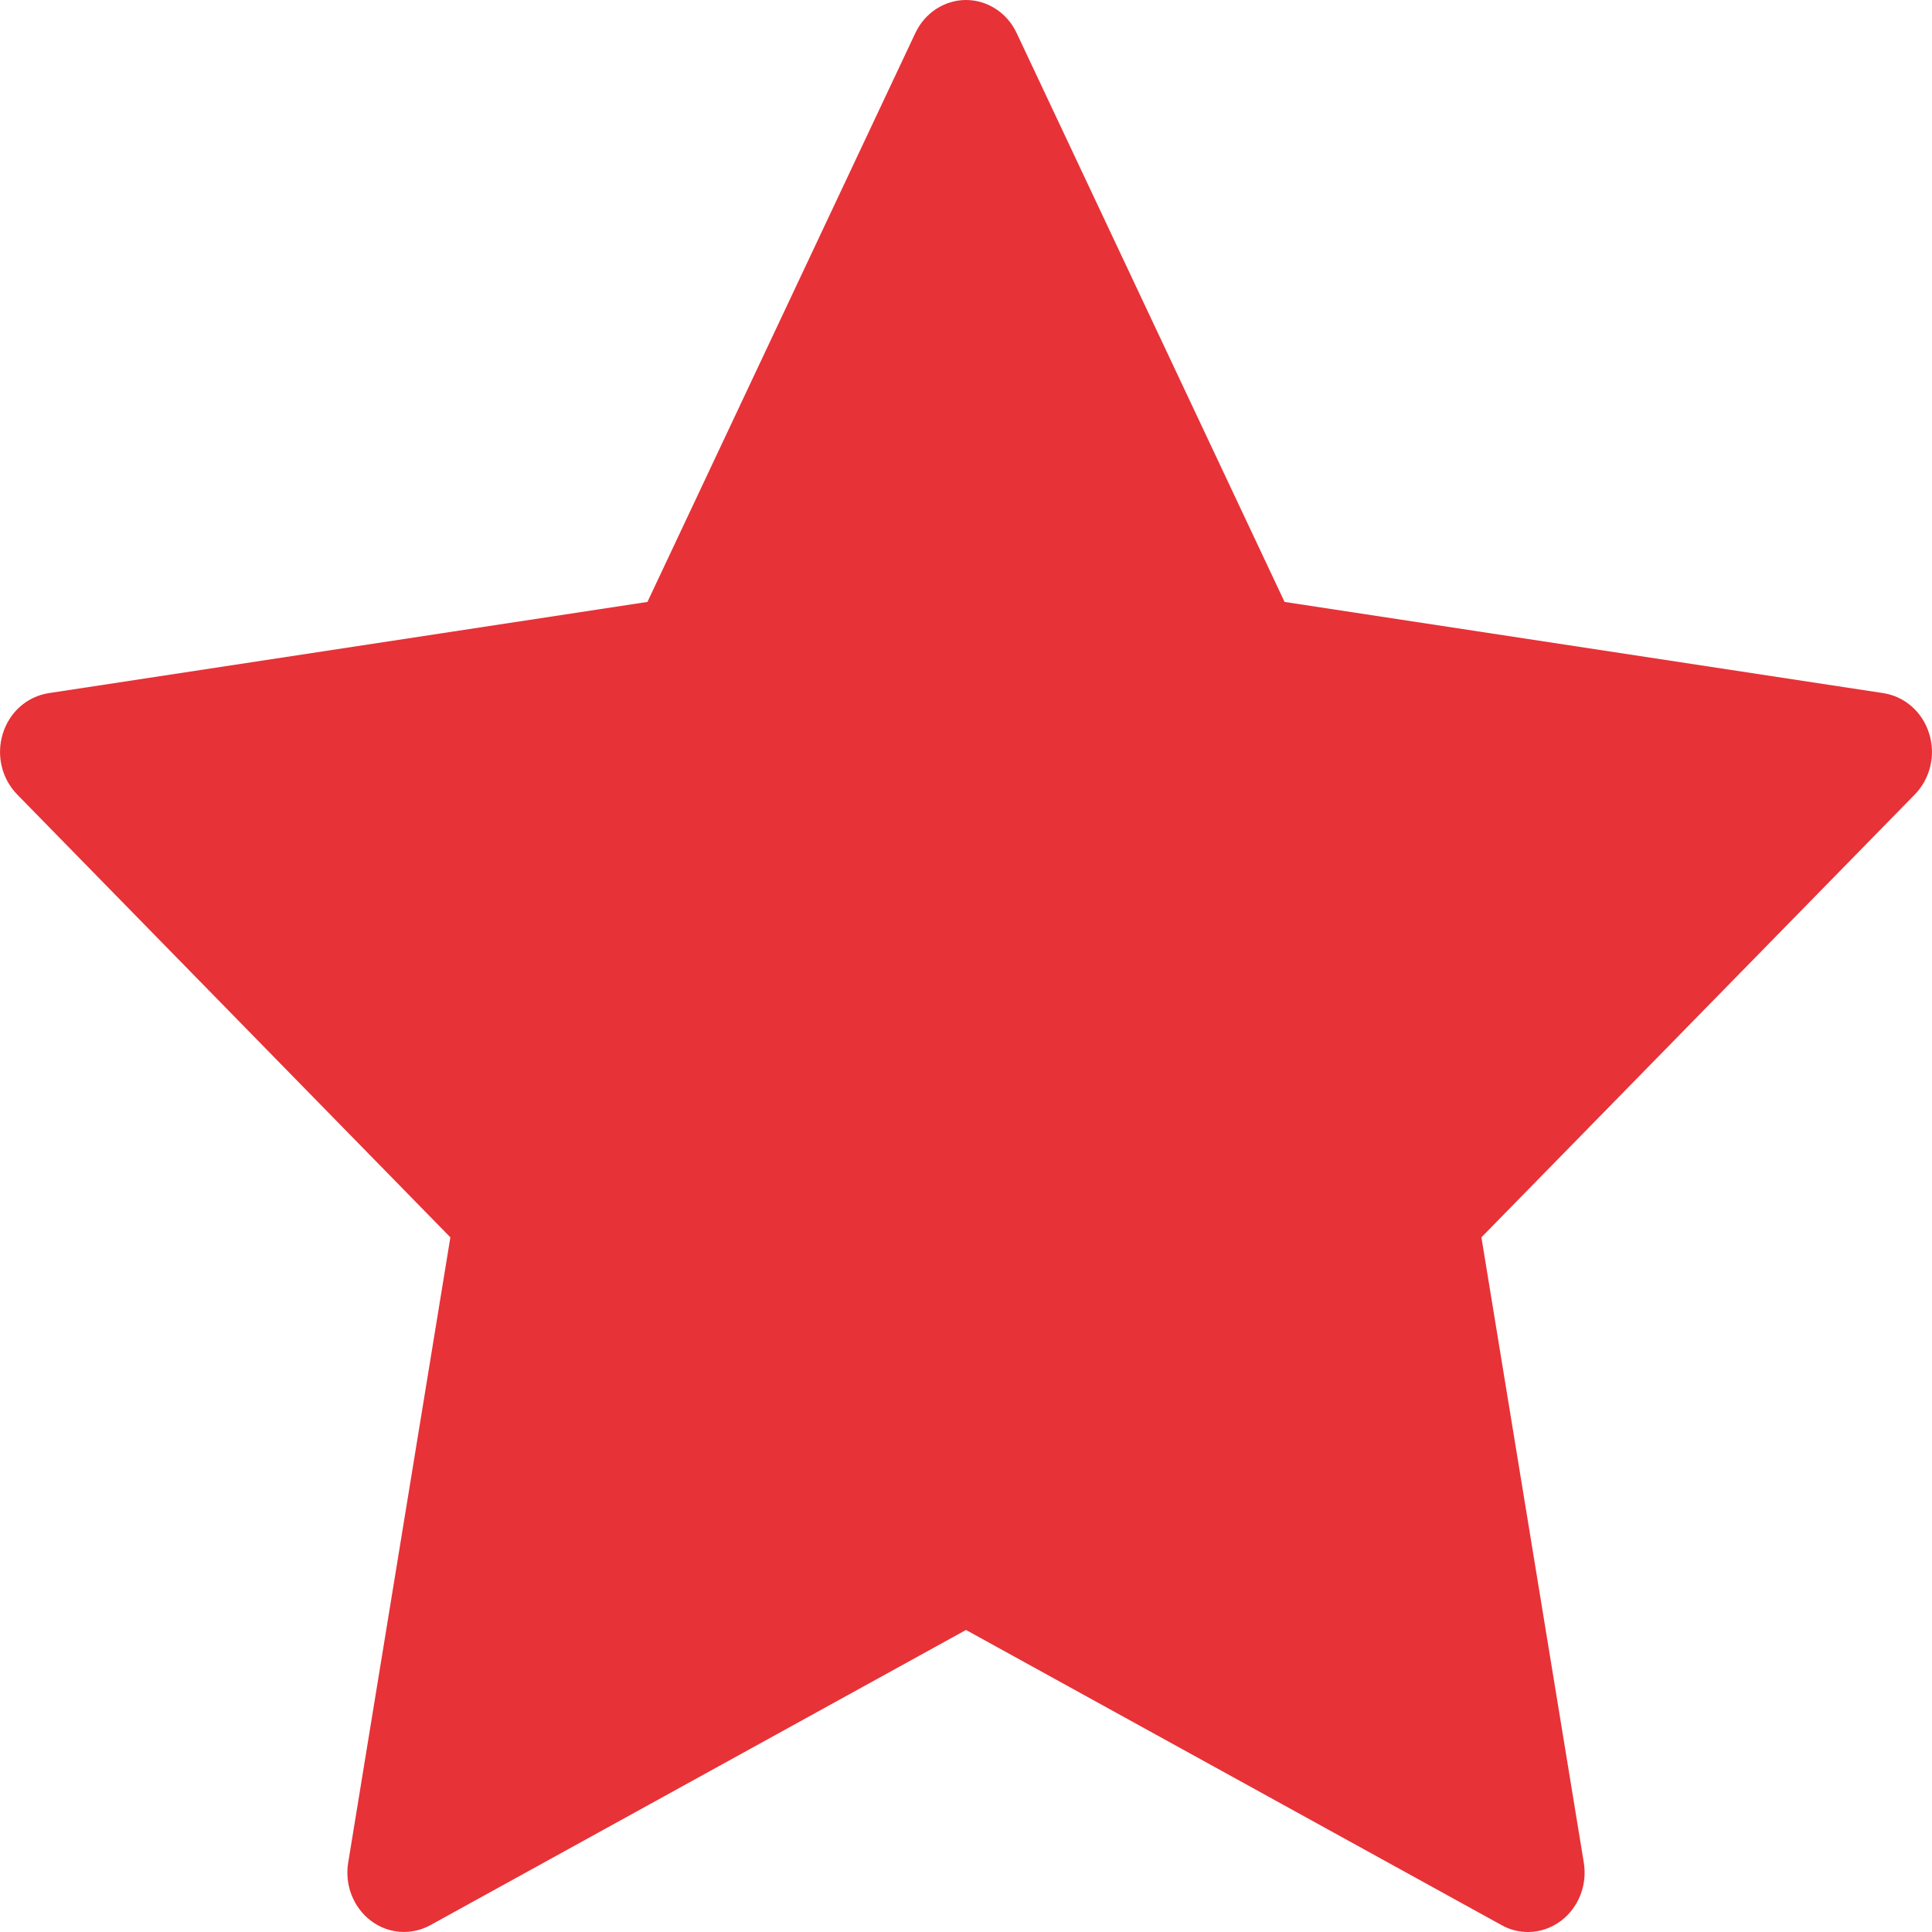 <svg width="9" height="9" viewBox="0 0 9 9" fill="none" xmlns="http://www.w3.org/2000/svg">
<path d="M8.987 3.418C8.956 3.317 8.874 3.245 8.774 3.229L5.984 2.804L4.736 0.154C4.692 0.06 4.6 0 4.5 0C4.4 0 4.308 0.06 4.264 0.154L3.016 2.804L0.226 3.229C0.126 3.245 0.044 3.317 0.013 3.418C-0.018 3.518 0.008 3.627 0.08 3.701L2.098 5.764L1.622 8.677C1.605 8.781 1.646 8.885 1.727 8.947C1.808 9.009 1.916 9.017 2.005 8.968L4.5 7.593L6.995 8.968C7.034 8.99 7.076 9 7.118 9C7.173 9 7.227 8.982 7.273 8.947C7.354 8.885 7.395 8.781 7.378 8.677L6.901 5.764L8.92 3.701C8.992 3.627 9.018 3.518 8.987 3.418Z" fill="#E73237"/>
</svg>
